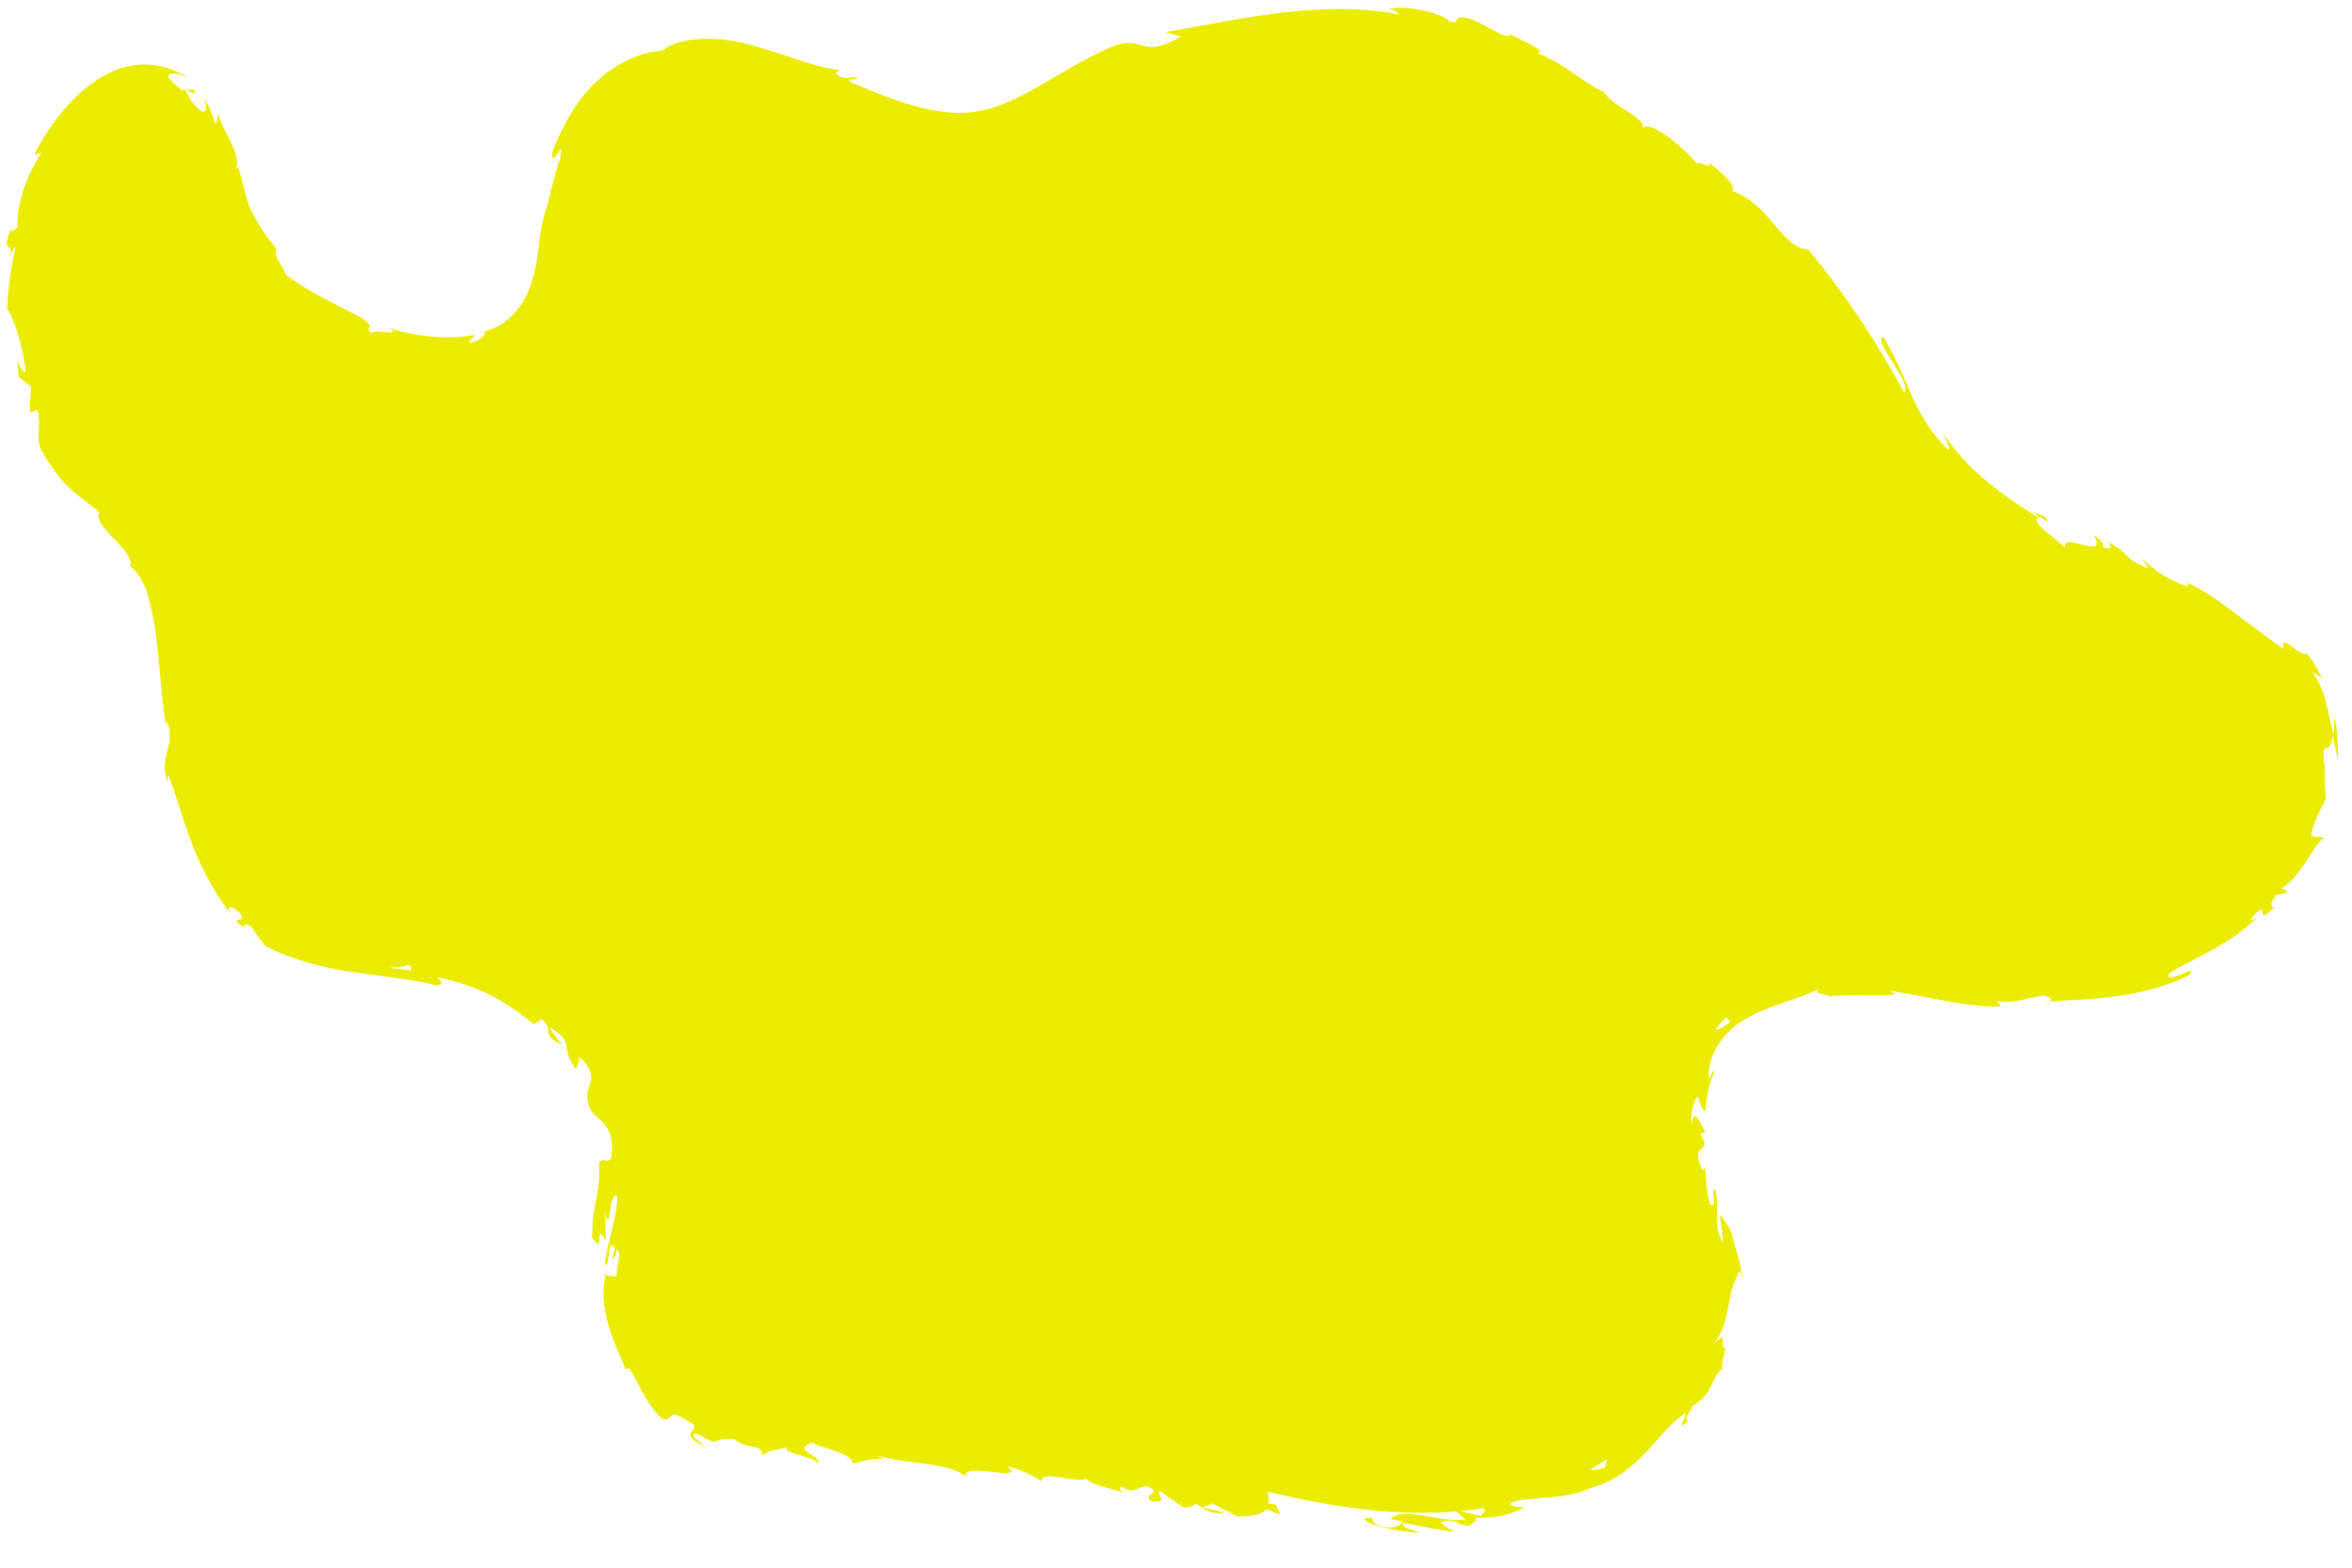 <?xml version="1.0" encoding="UTF-8"?><!-- Generator: Adobe Illustrator 23.0.2, SVG Export Plug-In . SVG Version: 6.00 Build 0)  -->
<svg
    id="svg"
    xmlns="http://www.w3.org/2000/svg"
    version="1.1"
    viewBox="0 0 126 84"
    x="0px"
    xml:space="preserve"
    y="0px"
  >
    <g transform="translate(22,52)">
      <path
        xmlns="http://www.w3.org/2000/svg"
        id="path9770"
        d="m 0,0 c 0.111,-0.121 0.03,-0.274 -0.238,-0.304 0.133,0.111 -0.503,0.102 -0.923,0.158 C -0.83,-0.114 -0.425,-0.06 0,0 M 2.092,0.382 C 1.963,0.353 1.784,0.312 1.472,0.241 L 1.471,0.249 C 1.729,0.305 1.95,0.352 2.092,0.382 m 55.221,28.834 c 0.164,-0.117 0.275,-0.29 0.192,-0.407 -0.421,0.067 -0.845,0.12 -1.271,0.16 0.355,0.091 0.712,0.168 1.079,0.247 m 6.669,-2.582 c 0.041,-0.155 0.064,-0.31 0.099,-0.466 -0.222,0.155 -0.441,0.302 -0.66,0.442 -0.073,0.047 -0.149,0.085 -0.223,0.131 0.121,0.042 0.344,0.034 0.784,-0.107 M 70.688,2.762 C 70.642,2.676 70.573,2.565 70.473,2.505 70.272,2.707 70.081,2.929 69.9,3.169 70.045,3.196 70.267,3.094 70.688,2.762 m 32.537,-13.996 c -0.045,-0.432 -0.149,-0.88 -0.277,-1.321 -0.06,0.655 -0.232,0.618 -0.343,0.642 -0.108,0.023 -0.157,0.084 -0.096,0.859 0.066,-0.311 -0.018,1.155 0.109,1.825 l 0.003,-0.004 c -0.272,0.558 -0.6,1.072 -0.807,1.926 0.069,0.282 0.601,0.049 0.648,0.233 -0.316,0.2 -0.641,0.846 -1.068,1.448 -0.412,0.61 -0.917,1.173 -1.335,1.295 0.24,-0.115 0.462,0.048 0.451,0.148 l -0.587,0.144 c -0.298,0.473 -0.32,0.573 -0.1,0.66 -1.171,1.213 -0.057,-0.814 -1.319,0.712 0.138,-0.074 0.115,0.014 0.391,-0.162 -1.415,1.433 -3.17,2.059 -4.699,2.987 -0.134,0.354 0.244,0.213 0.612,0.061 0.348,-0.162 0.686,-0.33 0.521,0.01 -1.19,0.595 -2.597,0.98 -3.946,1.157 -1.361,0.193 -2.687,0.201 -3.93,0.295 l 0.463,-0.073 c -0.356,-0.719 -1.85,0.411 -3.094,-0.021 0.3,0.072 0.378,0.434 0.3,0.347 -1.709,0.034 -3.404,-0.441 -5.884,-0.853 l 0.295,0.212 C 78.554,1.388 77.002,1.238 76.014,1.389 75.711,1.216 75.139,1.301 75.461,0.994 73.962,1.675 72.678,1.903 71.526,2.594 70.379,3.22 69.436,4.504 69.544,5.84 69.637,5.55 69.906,5.214 69.84,5.438 69.547,6.069 69.413,6.776 69.363,7.516 69.041,7.34 69.147,7.226 68.943,6.727 68.722,6.998 68.543,7.692 68.62,8.298 68.741,7.197 69.127,8.28 69.37,8.682 69.26,8.62 69.176,8.79 69.07,8.766 c 0.783,1.115 -0.636,0.33 0.137,1.946 L 69.35,10.58 c 0.079,0.65 0.03,1.294 0.271,1.962 0.441,0.182 -0.023,-0.722 0.261,-0.847 0.251,0.966 -0.139,2.077 0.413,2.876 0.015,-0.443 -0.138,-1.042 -0.151,-1.479 0.682,0.847 0.601,1 0.823,1.732 l -0.025,-0.072 c 0.186,0.562 0.327,1.159 0.416,1.816 L 71.21,16.084 c -0.215,0.372 -0.333,0.707 -0.438,1.046 -0.078,0.341 -0.148,0.679 -0.213,1.035 -0.135,0.702 -0.343,1.487 -1.01,2.115 1.217,-1.3 0.44,-0.119 0.884,-0.051 -0.088,0.465 -0.297,1.173 -0.102,1.046 -0.725,0.573 -0.52,1.431 -1.676,2.071 0.077,0.133 -0.581,0.693 -0.197,0.777 -0.822,0.757 0.004,-0.352 -0.196,-0.397 -0.723,0.483 -1.3,1.265 -2.047,2.049 -0.743,0.779 -1.633,1.572 -2.856,1.905 -0.971,0.411 -1.61,0.489 -2.215,0.54 -0.492,0.047 -0.978,0.072 -1.629,0.143 -0.186,0.054 -0.373,0.096 -0.56,0.143 -0.233,0.269 0.723,0.262 0.723,0.262 -0.933,0.46 -1.719,0.597 -2.691,0.559 0.208,0.093 0.025,0.218 -0.254,0.408 -0.786,0.05 -0.562,-0.44 -1.563,-0.173 0.181,0.153 0.419,0.372 0.811,0.498 -0.943,-0.041 -1.853,-0.305 -2.785,-0.451 -0.261,0.233 0.557,0.373 0.896,0.535 -1.083,-0.091 -2.763,-0.366 -3.038,-0.777 L 51.735,29.3 c -0.377,-0.056 -0.227,0.302 0.05,0.399 0.886,0.367 1.319,-0.045 1.37,-0.177 l -0.659,-0.126 c 0.709,-0.732 2.642,0.234 4.016,0.022 -0.168,-0.137 -0.33,-0.287 -0.492,-0.433 -3.075,0.255 -6.249,-0.173 -9.249,-0.862 -0.24,-0.055 -0.479,-0.11 -0.718,-0.164 -0.044,-0.01 -0.087,-0.019 -0.131,-0.029 0.018,0.228 0.066,0.462 0.032,0.67 0.092,-0.024 0.212,-0.028 0.39,0.032 l 0.253,0.533 -0.75,-0.297 c -0.001,-0.002 0,-0.003 -0.002,-0.005 -0.18,0.237 -0.606,0.396 -1.564,0.392 l -1.328,-0.698 -0.522,0.212 1.185,0.276 c -0.737,0.143 -1.108,-0.206 -1.552,-0.482 -0.147,0.141 -0.37,0.214 -0.663,0.216 l -1.265,-0.893 c -0.218,0.216 0.523,0.622 -0.436,0.572 -0.595,-0.411 0.738,-0.44 -0.306,-0.835 -0.737,0.159 -0.582,0.433 -1.331,0.033 -0.144,0.145 0.005,0.279 0.306,0.413 -0.67,-0.331 -1.857,-0.431 -2.165,-0.833 -0.768,0.232 -2.386,-0.492 -2.411,0.128 -0.199,-0.181 -1.178,-0.67 -1.83,-0.788 1.092,0.891 -2.456,-0.288 -2.238,0.549 -0.803,-0.774 -3.153,-0.656 -4.692,-1.127 0.084,0.059 0.248,0.179 0.389,0.156 -0.888,-0.017 -1.157,0.173 -1.731,0.263 -0.082,-0.562 -1.446,-0.75 -2.194,-1.121 -1.18,0.473 0.673,0.678 0.283,1.167 0.116,-0.423 -2.035,-0.564 -1.586,-0.915 -0.939,0.226 -0.794,0.061 -1.34,0.442 -0.041,-0.703 -0.852,-0.265 -1.508,-0.889 -0.702,-0.028 -0.847,0.07 -0.981,0.125 -0.132,0.047 -0.27,0.041 -0.959,-0.381 -0.793,-0.143 0.422,0.696 0.438,0.684 -1.551,-0.677 -0.496,-0.794 -0.679,-1.198 -0.799,-0.515 -1.018,-0.588 -1.158,-0.503 -0.139,0.081 -0.168,0.304 -0.53,0.205 -0.968,-0.899 -1.236,-1.958 -1.747,-2.672 -0.109,-0.007 -0.237,-0.138 -0.206,0.094 -0.191,-0.655 -0.665,-1.49 -0.929,-2.447 -0.282,-0.944 -0.367,-1.944 -0.144,-2.645 -0.049,-0.1 -0.092,-0.149 -0.132,-0.174 0.261,0.214 0.534,0.231 0.715,0.178 -0.016,-0.649 0.321,-1.172 -0.008,-1.422 -10e-4,0.388 -0.138,0.417 -0.249,0.6 l 0.165,-0.665 c -0.456,-0.624 -0.207,0.903 -0.545,0.915 0.15,-1.371 0.734,-2.775 0.662,-3.729 -0.454,-0.244 -0.351,2.209 -0.662,0.901 l 0.063,1.528 c -0.675,-1.244 -0.007,0.958 -0.739,-0.196 0.003,-1.035 0.123,-1.568 0.222,-2.087 0.101,-0.519 0.209,-1.036 0.14,-1.899 0.263,-0.396 0.392,0.129 0.654,-0.275 C 10.928,8.757 10.482,8.305 10.139,7.993 9.77,7.673 9.476,7.482 9.453,6.586 9.56,6.08 10.055,5.578 9.067,4.657 9.006,4.878 8.942,5.091 8.856,5.309 8.403,4.662 8.4,4.376 8.357,4.09 8.321,3.806 8.234,3.505 7.461,3.05 7.572,3.396 8.255,4.087 8.042,3.949 6.975,3.471 7.709,3.18 7.028,2.608 L 6.598,2.883 C 5.937,2.343 5.191,1.803 4.337,1.359 3.497,0.911 2.523,0.593 1.454,0.372 1.551,0.53 1.88,0.741 1.367,0.799 0.062,0.461 -1.439,0.327 -3.026,0.099 -4.61,-0.126 -6.31,-0.547 -7.775,-1.302 -8.049,-1.646 -8.313,-1.984 -8.539,-2.34 c -0.217,-0.17 -0.52,-0.186 -0.333,0.07 -1.058,-0.677 0.112,-0.233 -0.223,-0.741 -0.463,-0.5 -0.815,-0.481 -0.587,-0.076 -0.687,-0.869 -1.47,-2.236 -2.005,-3.63 -0.552,-1.397 -0.897,-2.798 -1.315,-3.784 -0.019,0.139 -0.028,0.282 -0.037,0.425 -0.471,-1.591 0.516,-1.926 -0.026,-3.315 l -0.043,0.284 c -0.274,-1.68 -0.339,-3.422 -0.557,-4.999 -0.11,-0.782 -0.265,-1.542 -0.472,-2.191 -0.202,-0.598 -0.516,-1.066 -0.903,-1.405 0.161,-0.317 -0.284,-0.849 -0.813,-1.381 -0.518,-0.53 -1.064,-1.121 -0.821,-1.474 -0.817,-0.645 -1.14,-0.883 -1.513,-1.21 -0.362,-0.336 -0.804,-0.765 -1.575,-2.055 -0.365,-0.716 -0.004,-1.283 -0.223,-2.198 l -0.417,0.114 c 0.004,-0.462 0.031,-0.918 0.067,-1.366 l -0.664,-0.541 c -0.024,-0.301 -0.06,-0.597 -0.073,-0.897 0.086,0.346 0.344,0.697 0.451,0.618 -0.135,-1.358 -0.782,-3.279 -0.998,-3.321 0.053,-1.124 0.197,-2.247 0.454,-3.346 -0.126,0.035 -0.218,0.301 -0.307,0.603 0.259,-1.052 -0.52,-0.1 0.051,-1.555 0.057,0.24 0.275,-0.077 0.367,-0.096 -0.054,-0.432 0.039,-1.126 0.263,-1.871 0.22,-0.744 0.617,-1.532 1.013,-2.138 -0.13,0.026 -0.261,0.064 -0.392,0.103 0.591,-1.156 1.33,-2.261 2.501,-3.342 0.304,-0.266 0.638,-0.527 1.025,-0.769 0.373,-0.224 0.939,-0.503 1.493,-0.618 1.114,-0.263 2.33,-0.024 3.251,0.659 -0.722,-0.414 -1.087,-0.292 -1.08,-0.145 0.003,0.158 0.3,0.408 0.728,0.762 0.199,-0.023 0.414,-0.033 0.645,-0.031 0.179,0.392 -0.07,0.171 -0.262,0.079 -0.207,-0.096 -0.26,-0.132 0.113,0.526 0.468,0.545 0.598,0.64 0.73,0.546 0.088,-0.102 0.138,-0.41 -0.126,-0.858 0.394,0.598 0.514,1.021 0.666,1.487 0.161,0.026 0.096,-0.308 0.205,-0.473 0.053,0.684 1.245,2.107 0.927,2.897 l 0.149,0.031 c 0.149,0.567 0.278,1.057 0.395,1.502 0.054,0.198 0.108,0.351 0.147,0.461 0.015,0.069 0.107,0.249 0.192,0.414 0.34,0.645 0.704,1.245 1.302,1.928 -0.269,0.289 0.276,0.767 0.482,1.379 1.124,0.868 2.559,1.521 4.021,2.287 0.925,0.625 0.154,0.439 0.534,0.855 0.108,-0.155 0.533,-0.085 0.841,-0.057 0.315,0.011 0.505,0.002 0.152,-0.223 0.884,0.291 1.475,0.349 2.117,0.435 0.644,0.062 1.358,0.118 2.501,-0.08 -0.193,0.209 -0.46,0.357 -0.284,0.432 0.455,-0.051 0.887,-0.471 0.755,-0.605 l -0.115,0.008 c 1.32,-0.217 2.378,-1.505 2.703,-2.85 0.402,-1.305 0.295,-2.724 0.798,-3.93 l -0.05,0.133 c 0.211,-0.832 0.413,-1.732 0.729,-2.658 0.223,-1.346 -0.437,0.753 -0.442,-0.29 0.602,-1.553 1.391,-2.909 2.4,-3.826 0.493,-0.48 1.039,-0.822 1.603,-1.112 0.285,-0.126 0.579,-0.244 0.884,-0.352 0.33,-0.083 0.682,-0.143 1.038,-0.188 0.98,-0.781 3.08,-0.782 4.813,-0.264 1.778,0.473 3.411,1.205 4.67,1.308 l -0.218,0.184 c 0.504,0.447 0.762,0.131 1.206,0.237 -0.128,0.159 -0.704,-0.025 -0.394,0.236 2.39,1.04 4.938,1.991 6.975,1.526 2.081,-0.37 4.152,-2.14 6.881,-3.37 1.957,-0.83 1.537,0.733 3.833,-0.608 l -0.845,-0.228 c 2.097,-0.364 4.186,-0.796 6.308,-1.051 2.116,-0.243 4.266,-0.297 6.291,0.116 -0.235,-0.125 -0.232,-0.265 -0.633,-0.294 0.444,-0.139 1.257,-0.076 1.943,0.086 0.715,0.174 1.332,0.441 1.297,0.584 0.663,0.13 0.207,-0.205 0.651,-0.239 0.987,0.036 2.061,1.11 2.609,0.996 0.065,-0.01 -0.051,-0.105 -0.177,-0.189 0.661,0.379 2.274,1.023 1.654,1.118 1.478,0.554 2.466,1.609 3.586,2.088 0.407,0.791 2.222,1.307 2.052,1.95 0.304,-0.573 2.371,1.134 2.925,1.928 -0.135,-0.343 0.77,0.335 0.638,-0.098 0.852,0.658 1.552,1.374 1.201,1.511 2.053,0.66 2.643,3.05 4.112,3.147 2.104,2.541 3.76,5.12 5.125,7.643 0.251,-0.189 -0.163,-0.895 -0.577,-1.553 -0.412,-0.662 -0.841,-1.282 -0.534,-1.427 0.711,1.195 1.151,2.301 1.549,3.212 0.416,0.918 0.914,1.806 1.78,2.708 0.483,0.429 -0.032,-0.454 -0.076,-0.691 0.674,1.047 1.52,1.896 2.404,2.614 0.918,0.755 1.703,1.263 2.661,1.847 0.016,-0.056 -0.174,-0.209 -0.349,-0.343 0.367,0.197 0.952,0.307 0.801,0.554 l -0.367,-0.234 c -0.4,0.055 -0.1,0.426 0.35,0.81 0.447,0.381 1.025,0.778 1.023,0.898 -0.226,-0.527 0.342,-0.37 0.88,-0.233 0.531,0.137 1.046,0.26 0.634,-0.496 0.285,0.182 0.614,0.494 0.454,0.628 0.423,0.134 0.592,0.088 0.286,-0.293 1.383,0.804 0.751,0.848 2.134,1.426 0.049,-0.131 -0.212,-0.297 -0.292,-0.508 0.596,0.545 1.211,1.083 2.453,1.494 -0.038,-0.108 0.144,-0.148 -0.214,-0.3 1.022,0.468 1.833,1.041 2.644,1.655 0.816,0.604 1.628,1.236 2.685,1.993 -0.182,-0.971 0.81,0.433 1.267,0.245 0.147,0.213 0.303,0.414 0.438,0.635 l 0.369,0.691 -0.55,-0.368 c 0.821,1.07 0.835,2.338 1.165,3.362 0.051,-0.328 0.03,-0.657 0.005,-0.995 0.048,0.203 0.101,0.405 0.139,0.609 l 0.049,0.616 0.04,0.611 z"
        stroke="none"
        fill="#ecec00"
        fill-rule="evenodd"
      />
    </g>
  </svg>